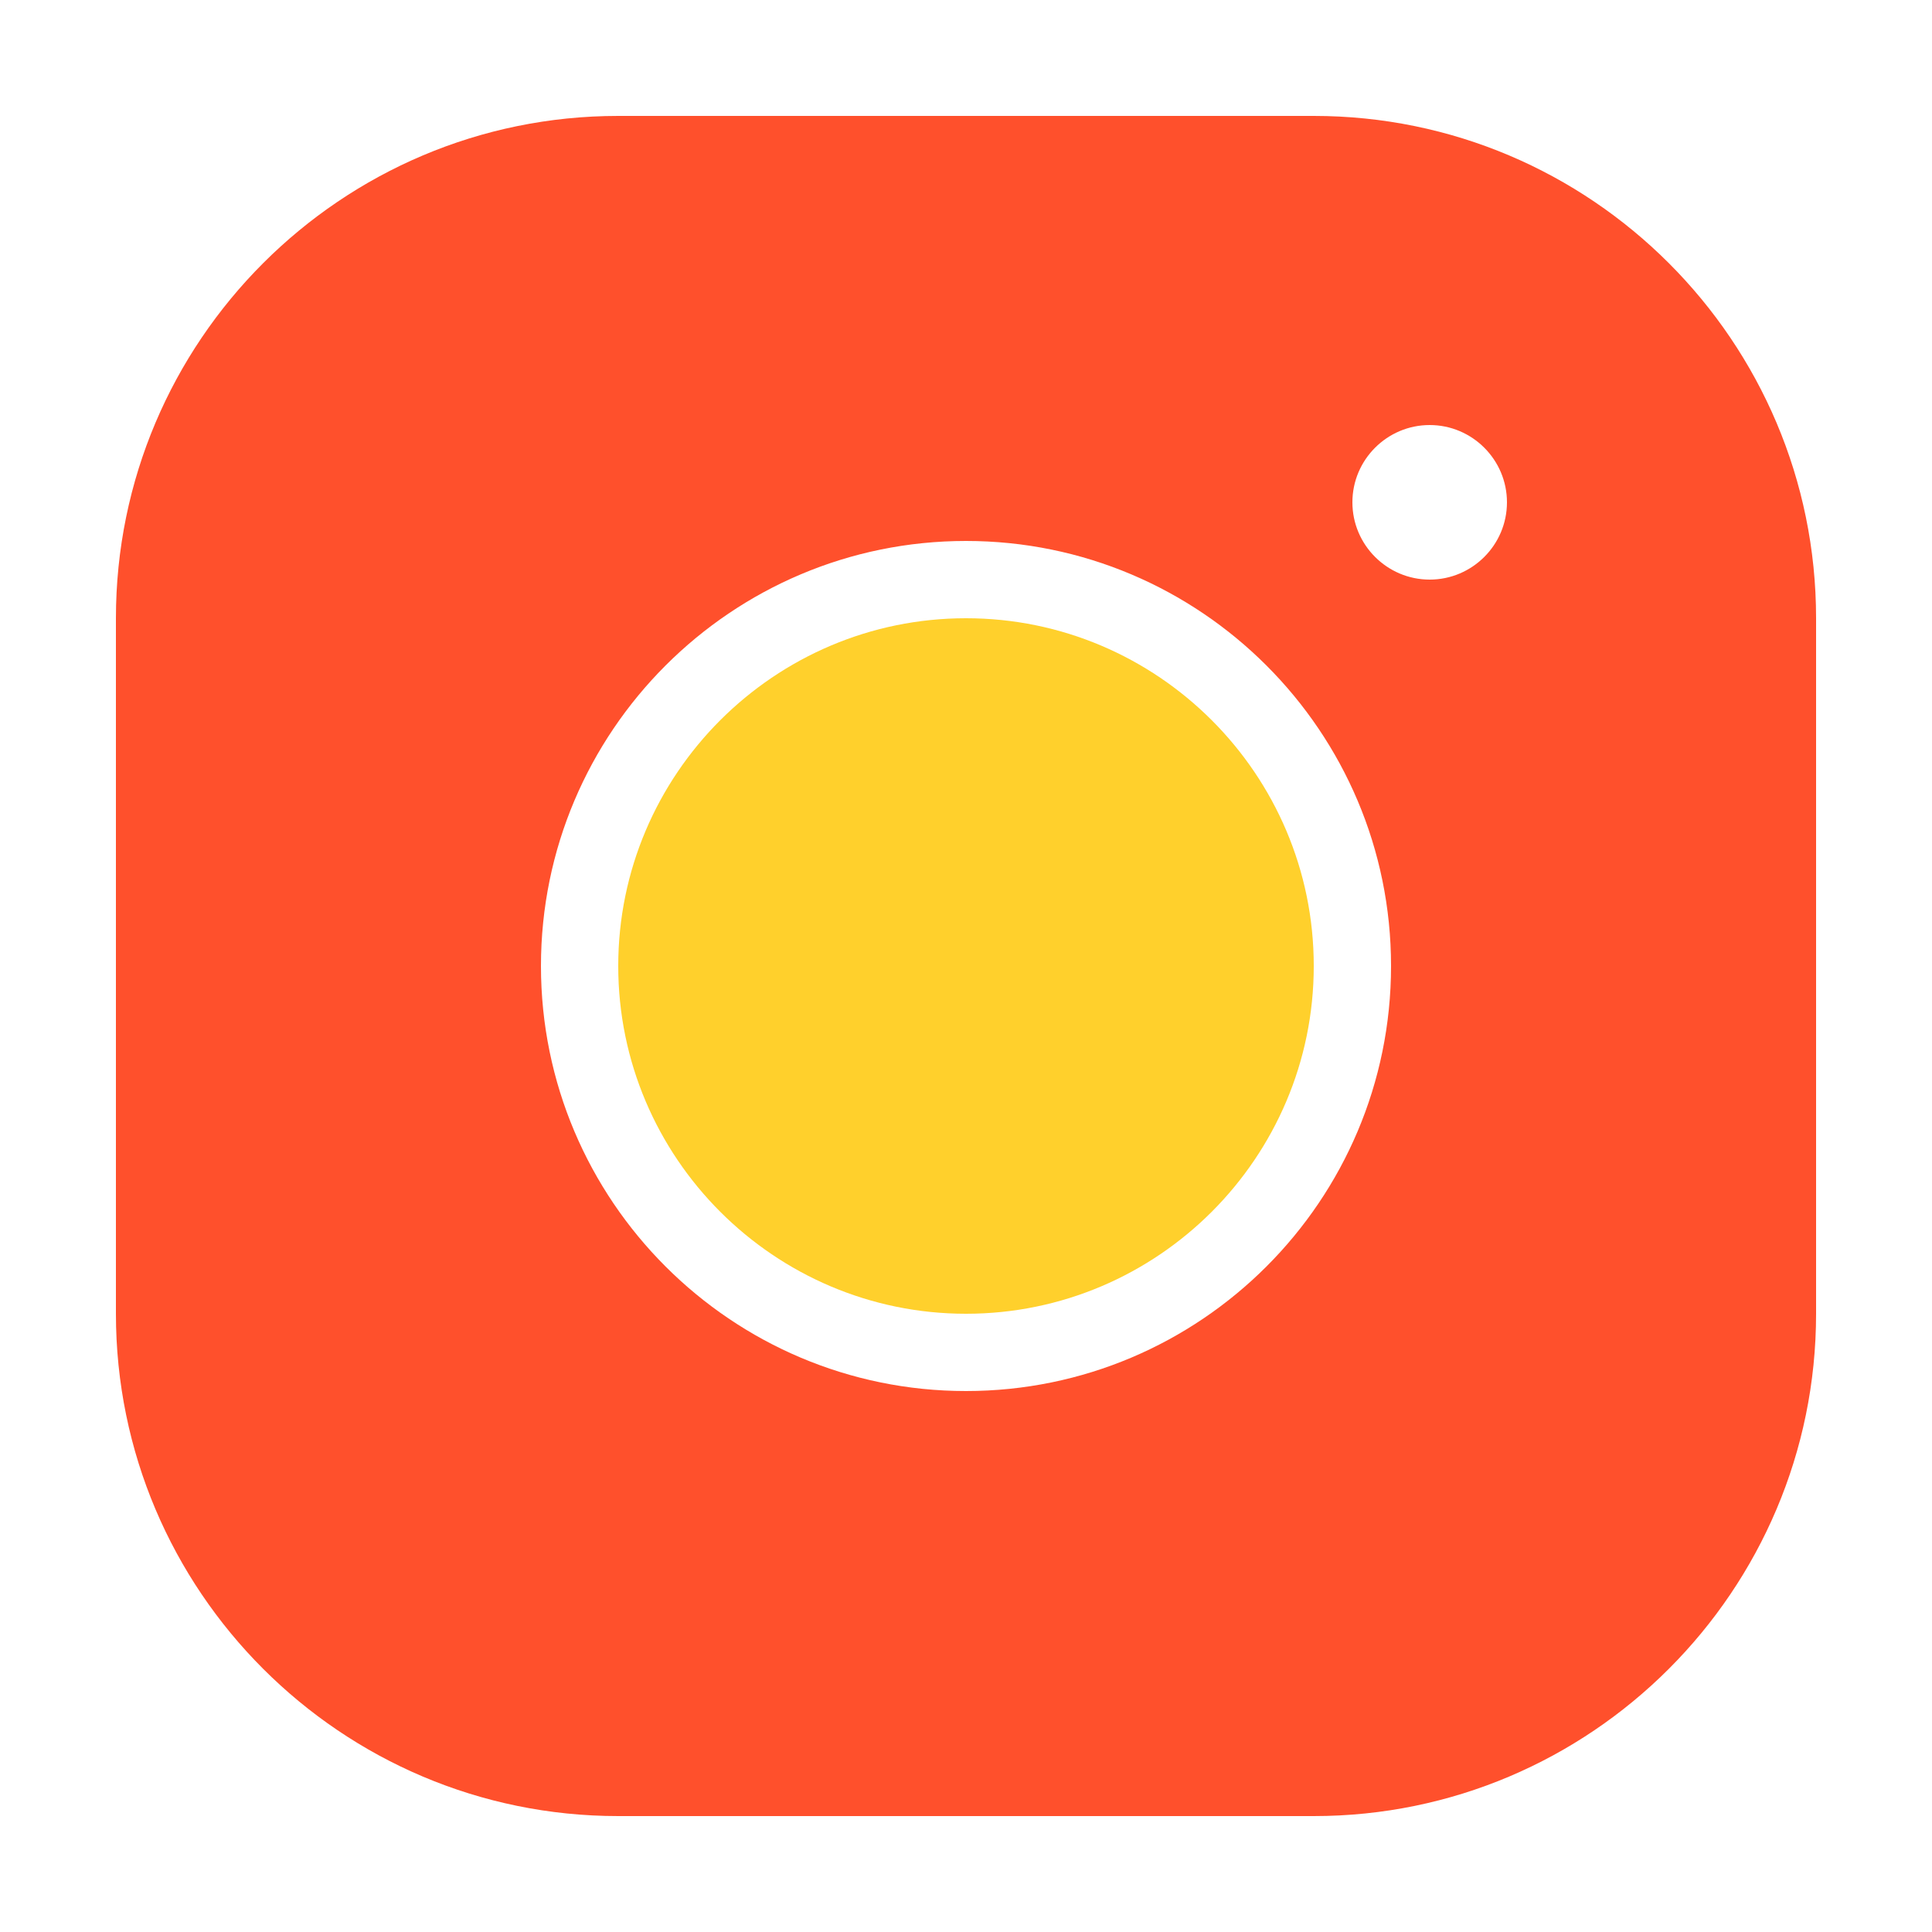 <?xml version="1.0" encoding="UTF-8"?>
<svg xmlns="http://www.w3.org/2000/svg" xmlns:xlink="http://www.w3.org/1999/xlink" width="50pt" height="50pt" viewBox="0 0 50 50" version="1.1">
<g id="surface4629">
<path style=" stroke:none;fill-rule:nonzero;fill:rgb(100%,31.569%,17.255%);fill-opacity:1;" d="M 34 3 L 16 3 C 8.828 3 3 8.828 3 16 L 3 34 C 3 41.172 8.828 47 16 47 L 34 47 C 41.172 47 47 41.172 47 34 L 47 16 C 47 8.828 41.172 3 34 3 Z M 25 36 C 18.93 36 14 31.07 14 25 C 14 18.93 18.93 14 25 14 C 31.07 14 36 18.93 36 25 C 36 31.07 31.07 36 25 36 Z M 37 15 C 35.898 15 35 14.102 35 13 C 35 11.898 35.898 11 37 11 C 38.102 11 39 11.898 39 13 C 39 14.102 38.102 15 37 15 Z M 37 15 "/>
<path style=" stroke:none;fill-rule:nonzero;fill:rgb(100%,81.569%,17.255%);fill-opacity:1;" d="M 34 25 C 34 29.961 29.961 34 25 34 C 20.039 34 16 29.961 16 25 C 16 20.039 20.039 16 25 16 C 29.961 16 34 20.039 34 25 Z M 34 25 "/>
</g>
</svg>
